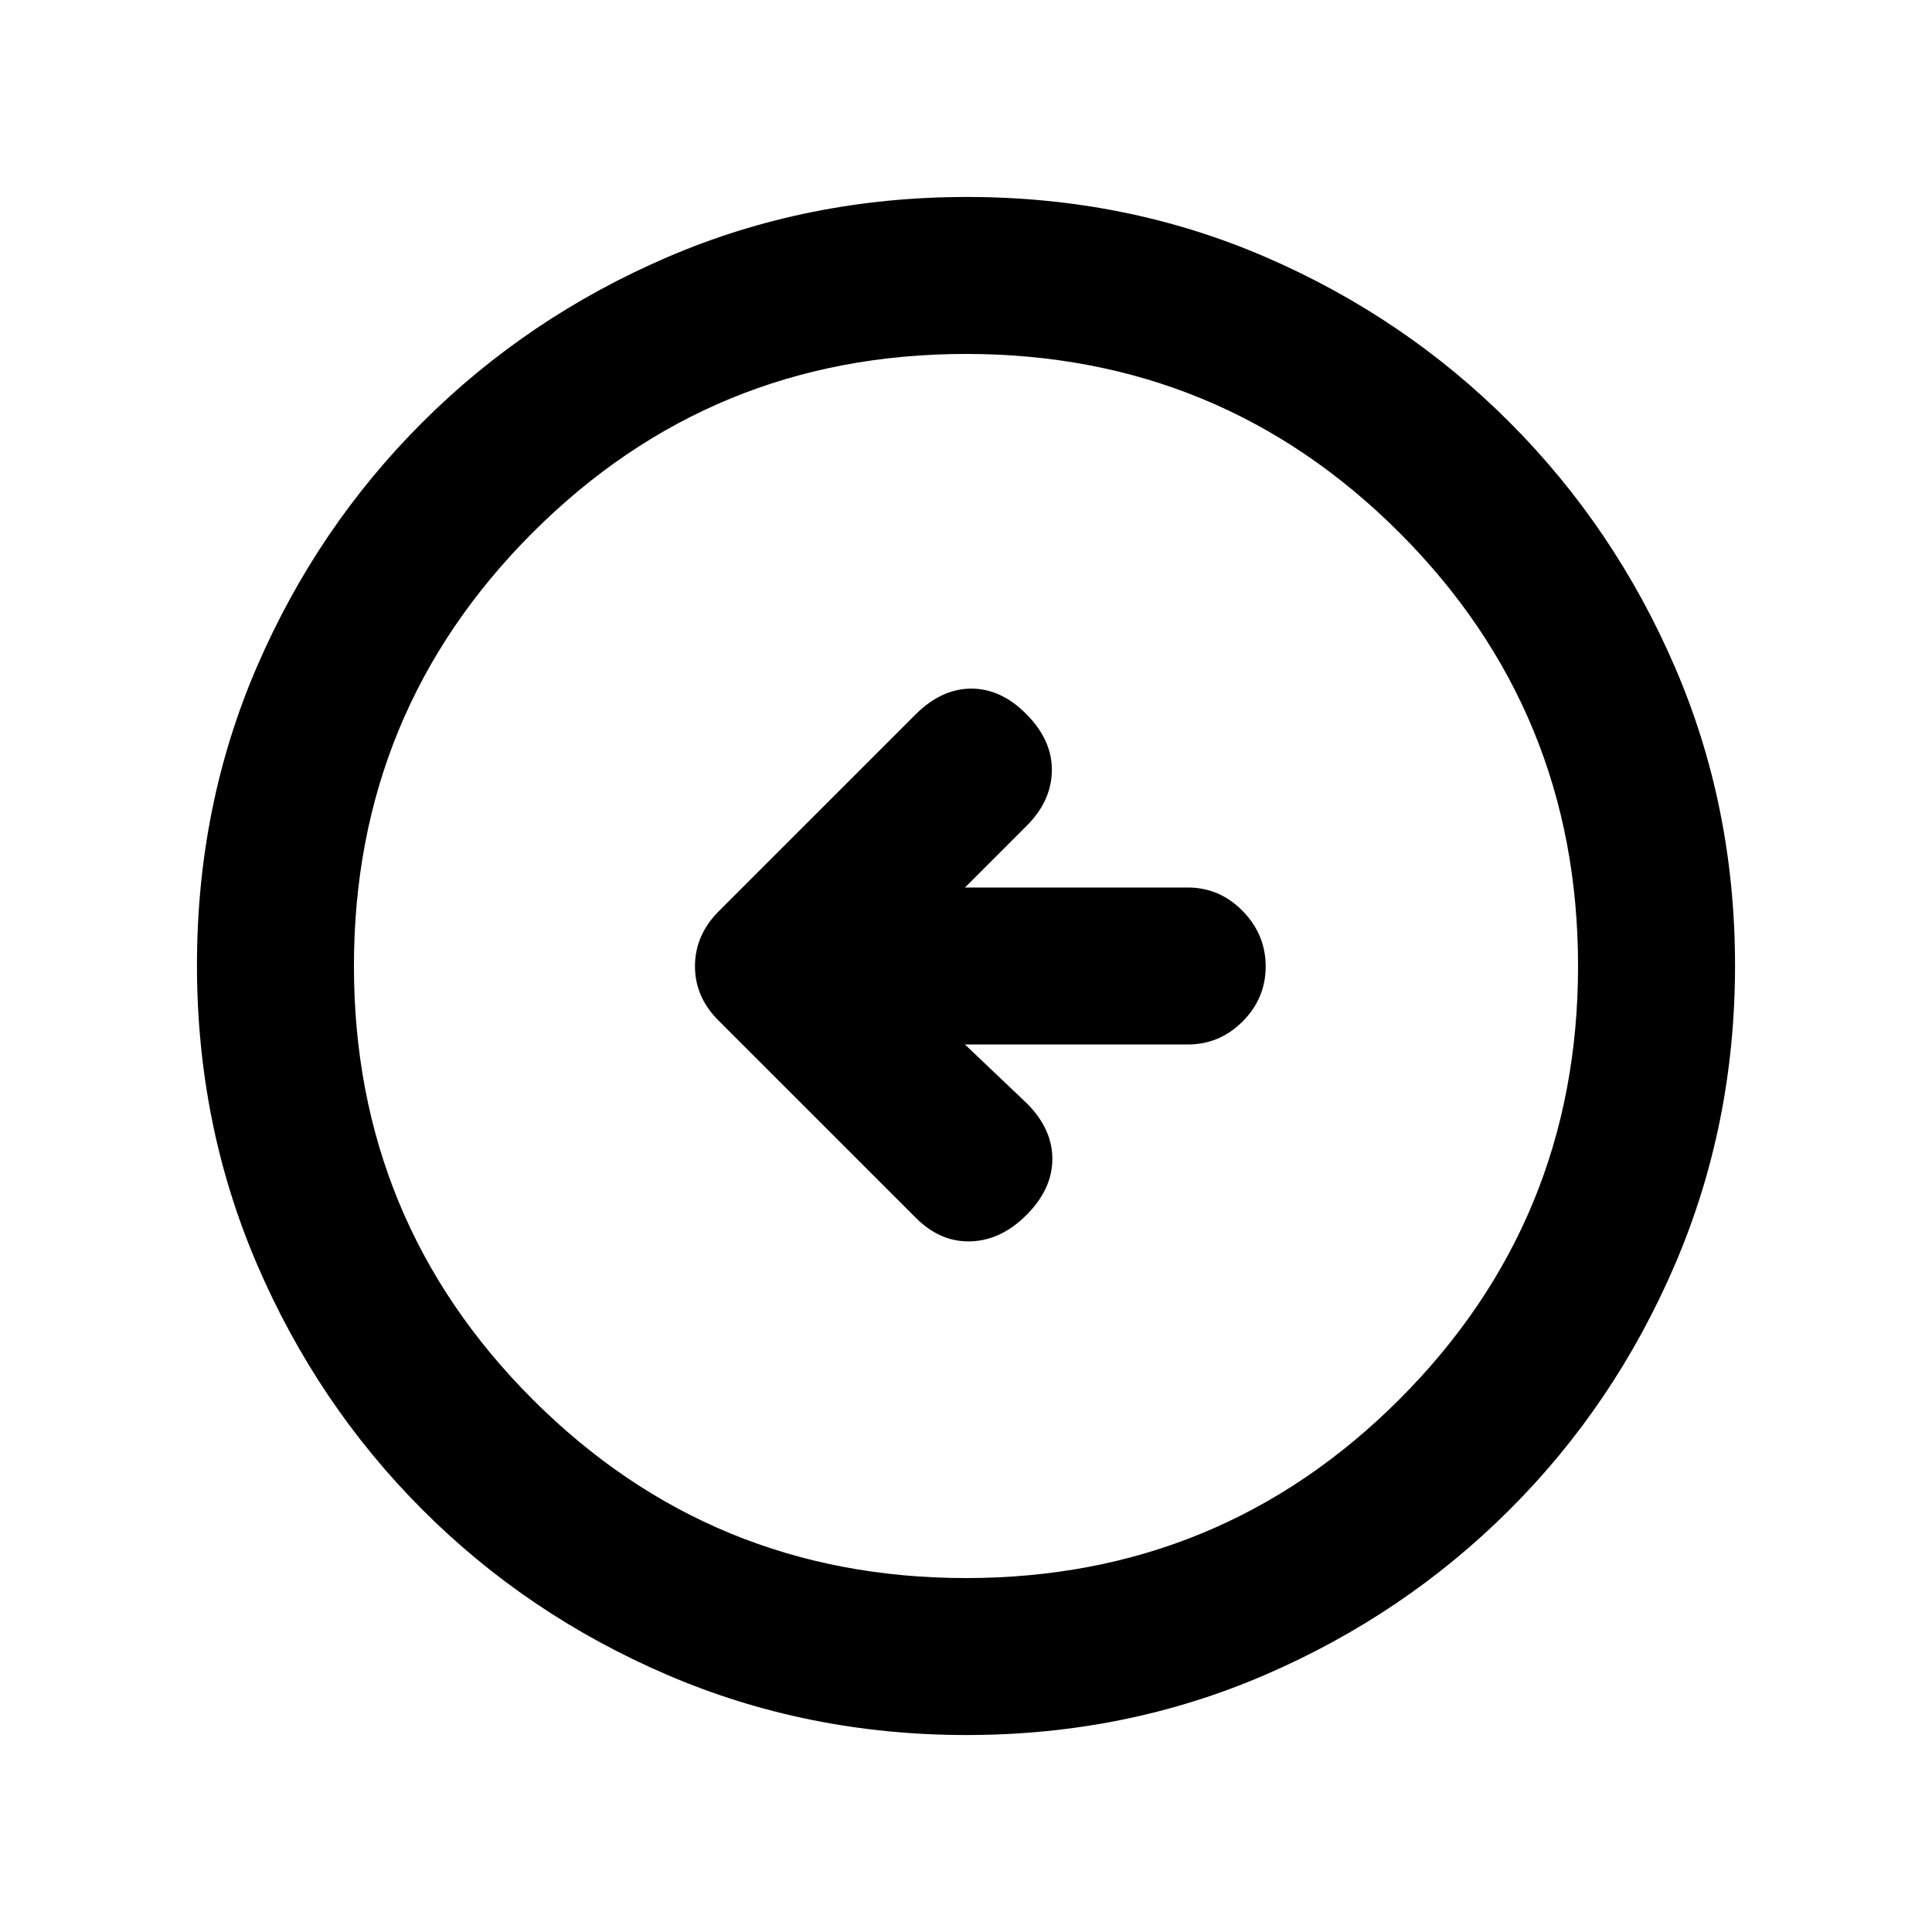 <svg xmlns="http://www.w3.org/2000/svg" height="20" viewBox="0 -960 960 960" width="20"><path d="M479.48-441H590.2q15.83 0 27.27-11.46 11.44-11.47 11.44-27.33 0-15.86-11.44-27.54Q606.03-519 590.2-519H479.48l30.76-30.76q12.17-12.17 12.42-27.21.25-15.03-12.42-27.94-12.67-12.92-27.58-12.92-14.9 0-27.81 12.92l-97.49 97.48q-12.03 11.94-12.03 27.56 0 15.63 12.17 27.44l97.59 97.58q12.17 12.18 27.32 11.68 15.16-.5 27.83-13.3 12.67-12.79 12.67-27.69 0-14.91-12.67-27.58L479.48-441Zm.8 343.13q-79.1 0-148.69-29.88T209.8-209.93q-52.19-52.29-82.06-121.77-29.87-69.48-29.87-148.76 0-79.36 29.88-148.45Q157.63-698 209.93-750.2q52.29-52.19 121.77-82.06 69.48-29.87 148.76-29.87 79.36 0 148.45 29.88Q698-802.37 750.2-750.07q52.19 52.29 82.06 121.54 29.87 69.24 29.87 148.25 0 79.1-29.88 148.69T750.07-209.8q-52.29 52.19-121.54 82.06-69.24 29.87-148.25 29.87Zm-.28-78q126.54 0 215.34-88.79 88.79-88.8 88.79-215.34t-88.79-215.34q-88.8-88.79-215.34-88.79t-215.34 88.79q-88.79 88.8-88.79 215.34t88.79 215.34q88.8 88.79 215.34 88.79ZM480-480Z"/></svg>